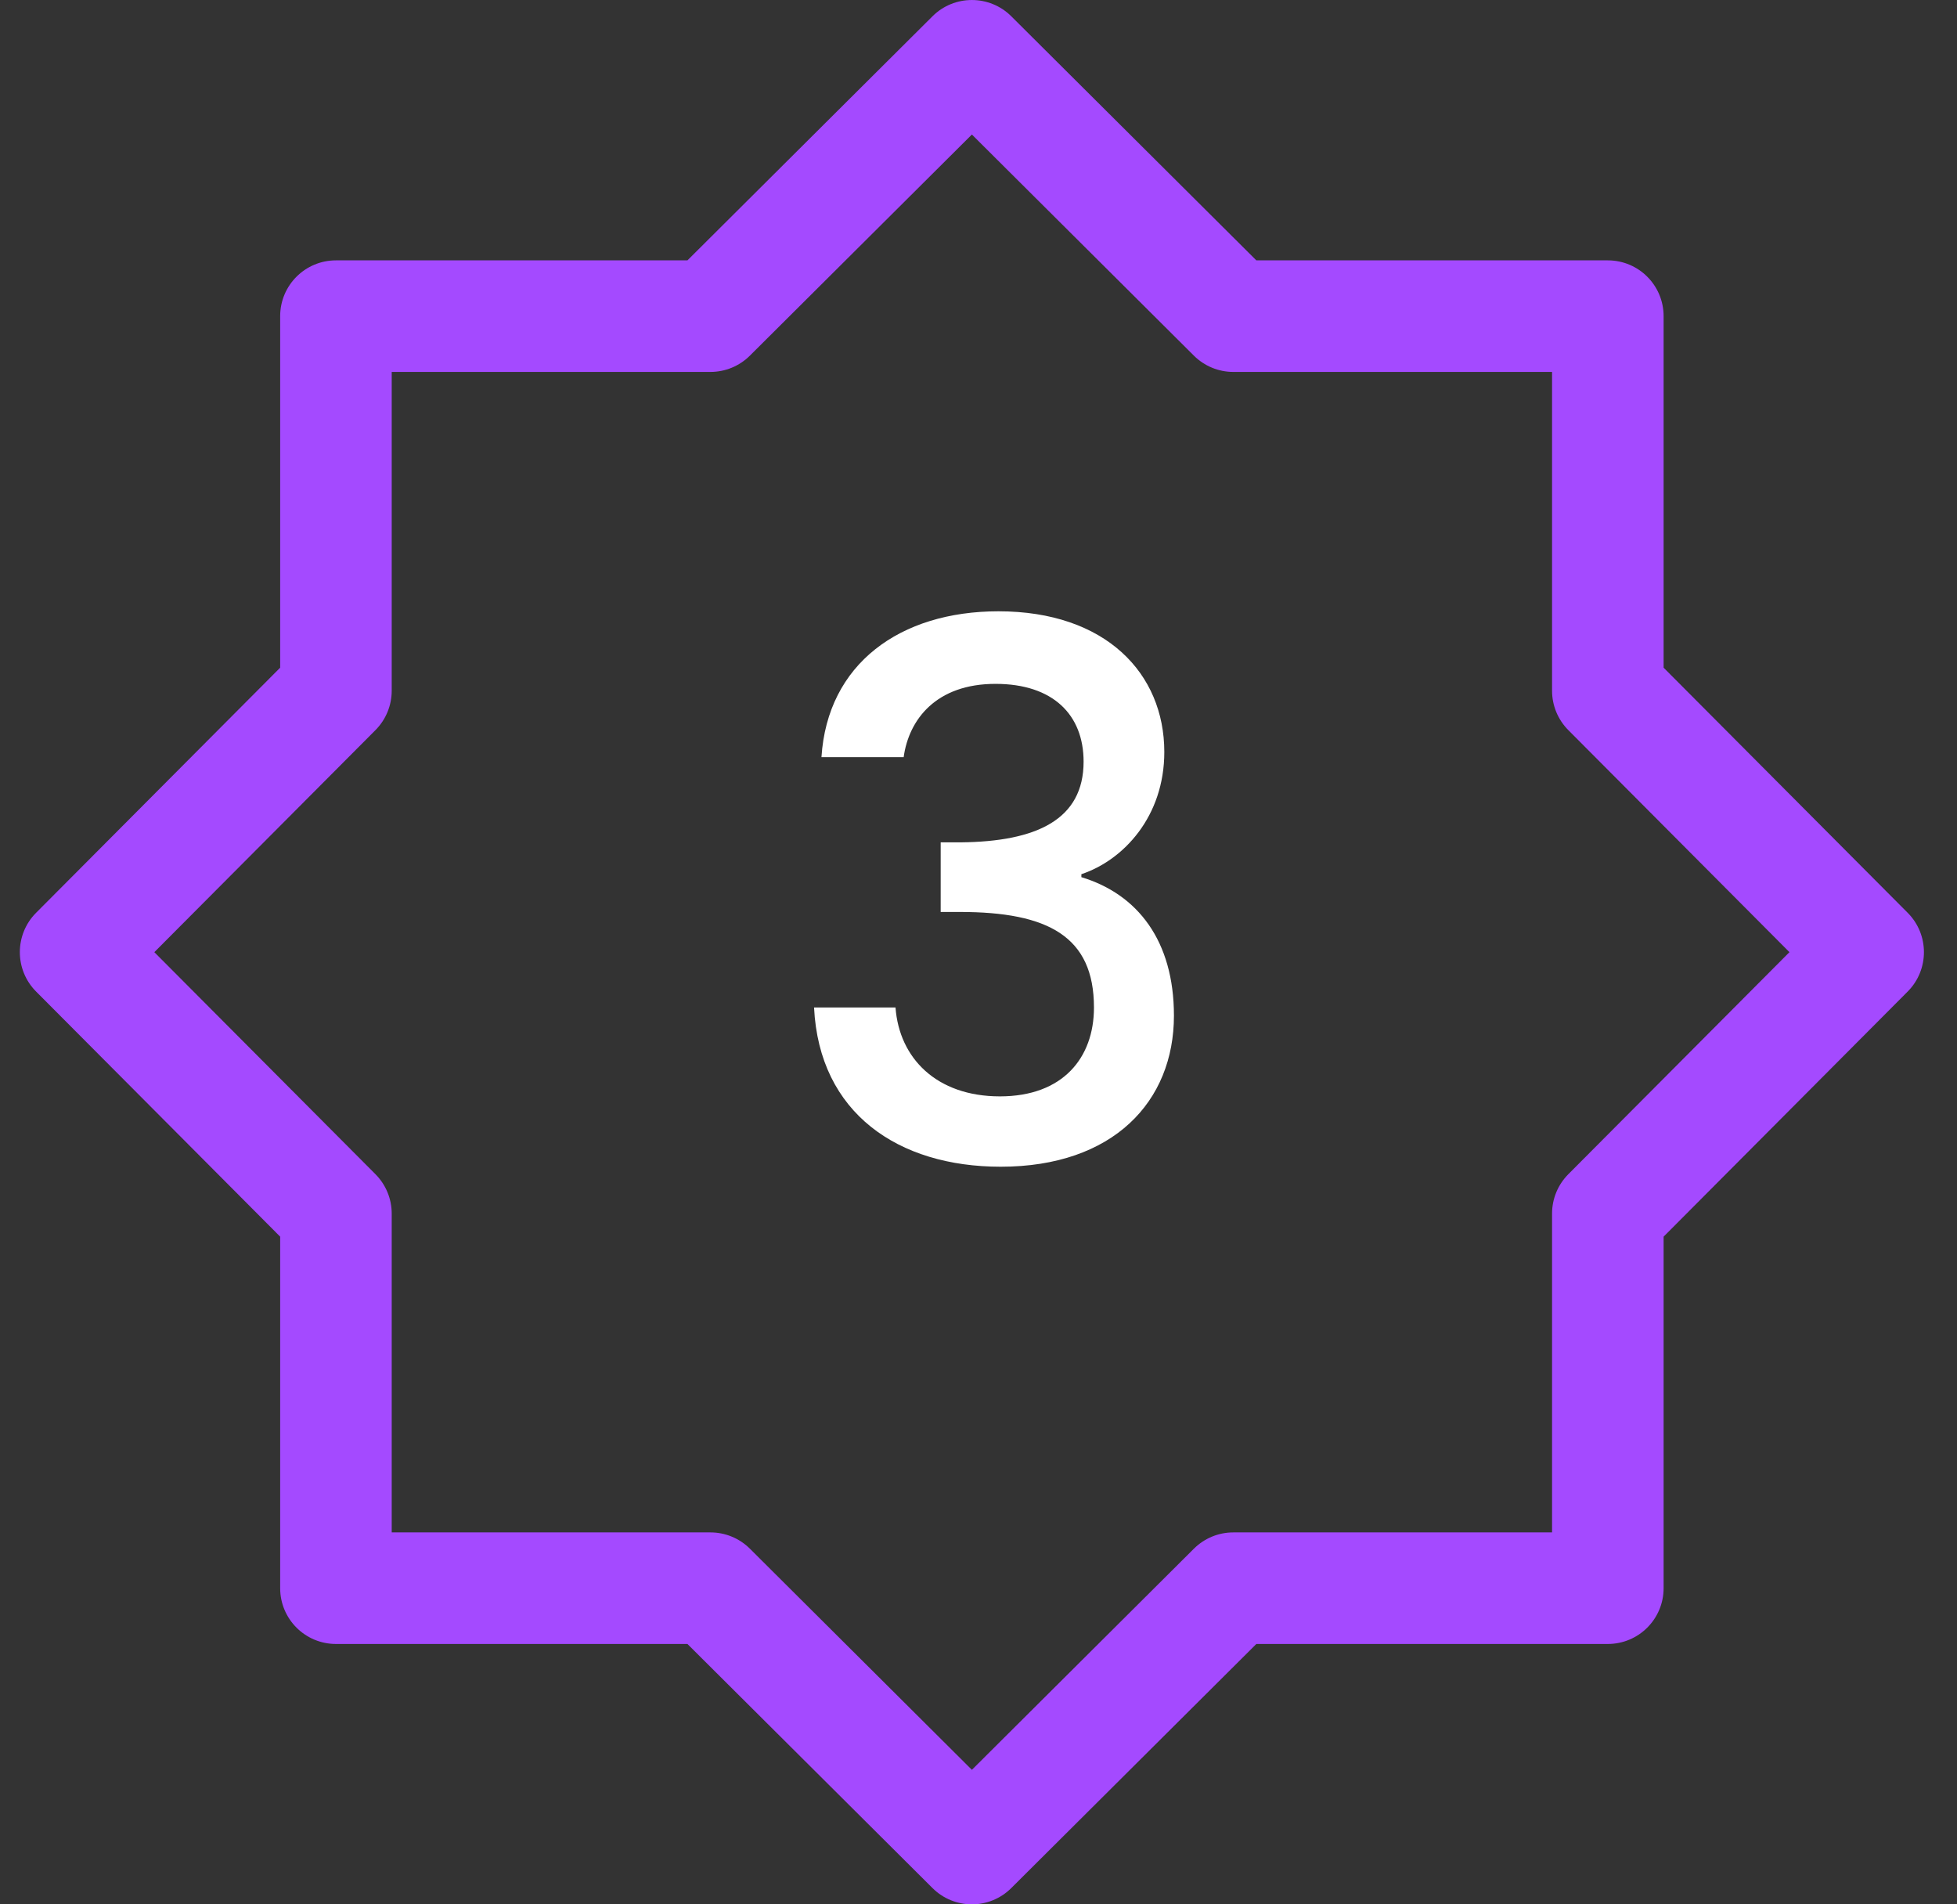 <svg width="37" height="36" viewBox="0 0 37 36" fill="none" xmlns="http://www.w3.org/2000/svg">
<rect x="0" y="0" width="37" height="36" fill="#333333" stroke="none"/>
<g clip-path="url(#clip0_1582_290)">
<path d="M31.453 12.622V5.977C31.453 5.394 30.981 4.922 30.398 4.922H23.753L19.119 0.307C18.708 -0.102 18.042 -0.102 17.631 0.307L12.997 4.922H6.352C5.769 4.922 5.297 5.394 5.297 5.977V12.622L0.682 17.256C0.273 17.667 0.273 18.333 0.682 18.744L5.297 23.378V30.023C5.297 30.606 5.769 31.078 6.352 31.078H12.997L17.631 35.693C17.837 35.898 18.106 36 18.375 36C18.644 36 18.913 35.898 19.119 35.693L23.753 31.078H30.398C30.981 31.078 31.453 30.606 31.453 30.023V23.378L36.068 18.744C36.477 18.333 36.477 17.667 36.068 17.256L31.453 12.622ZM29.651 22.198C29.454 22.396 29.344 22.663 29.344 22.942V28.969H23.317C23.039 28.969 22.771 29.079 22.573 29.276L18.375 33.457L14.177 29.276C13.979 29.079 13.711 28.969 13.432 28.969H7.406V22.942C7.406 22.664 7.296 22.396 7.099 22.198L2.918 18L7.099 13.802C7.296 13.604 7.406 13.336 7.406 13.057V7.031H13.432C13.711 7.031 13.979 6.921 14.177 6.724L18.375 2.543L22.573 6.724C22.771 6.921 23.039 7.031 23.317 7.031H29.344V13.057C29.344 13.336 29.454 13.604 29.651 13.802L33.832 18L29.651 22.198Z" fill="#A44AFF"/>
</g>
<path d="M15.531 14.314H17.085C17.183 13.6 17.701 12.928 18.821 12.928C19.913 12.928 20.487 13.516 20.487 14.398C20.487 15.49 19.605 15.91 18.163 15.924H17.785V17.24H18.149C19.815 17.24 20.683 17.702 20.683 19.046C20.683 19.998 20.095 20.726 18.905 20.726C17.701 20.726 17.001 19.998 16.931 19.046H15.391C15.489 21.048 16.987 22.056 18.919 22.056C21.047 22.056 22.195 20.824 22.195 19.2C22.195 17.786 21.509 16.904 20.445 16.582V16.526C21.243 16.26 22.013 15.434 22.013 14.216C22.013 12.732 20.907 11.556 18.877 11.556C17.015 11.556 15.643 12.55 15.531 14.314Z" fill="white"/>
<defs>
<clipPath id="clip0_1582_290">
<rect width="36" height="36" fill="white" transform="translate(0.375)"/>
</clipPath>
</defs>
</svg>
